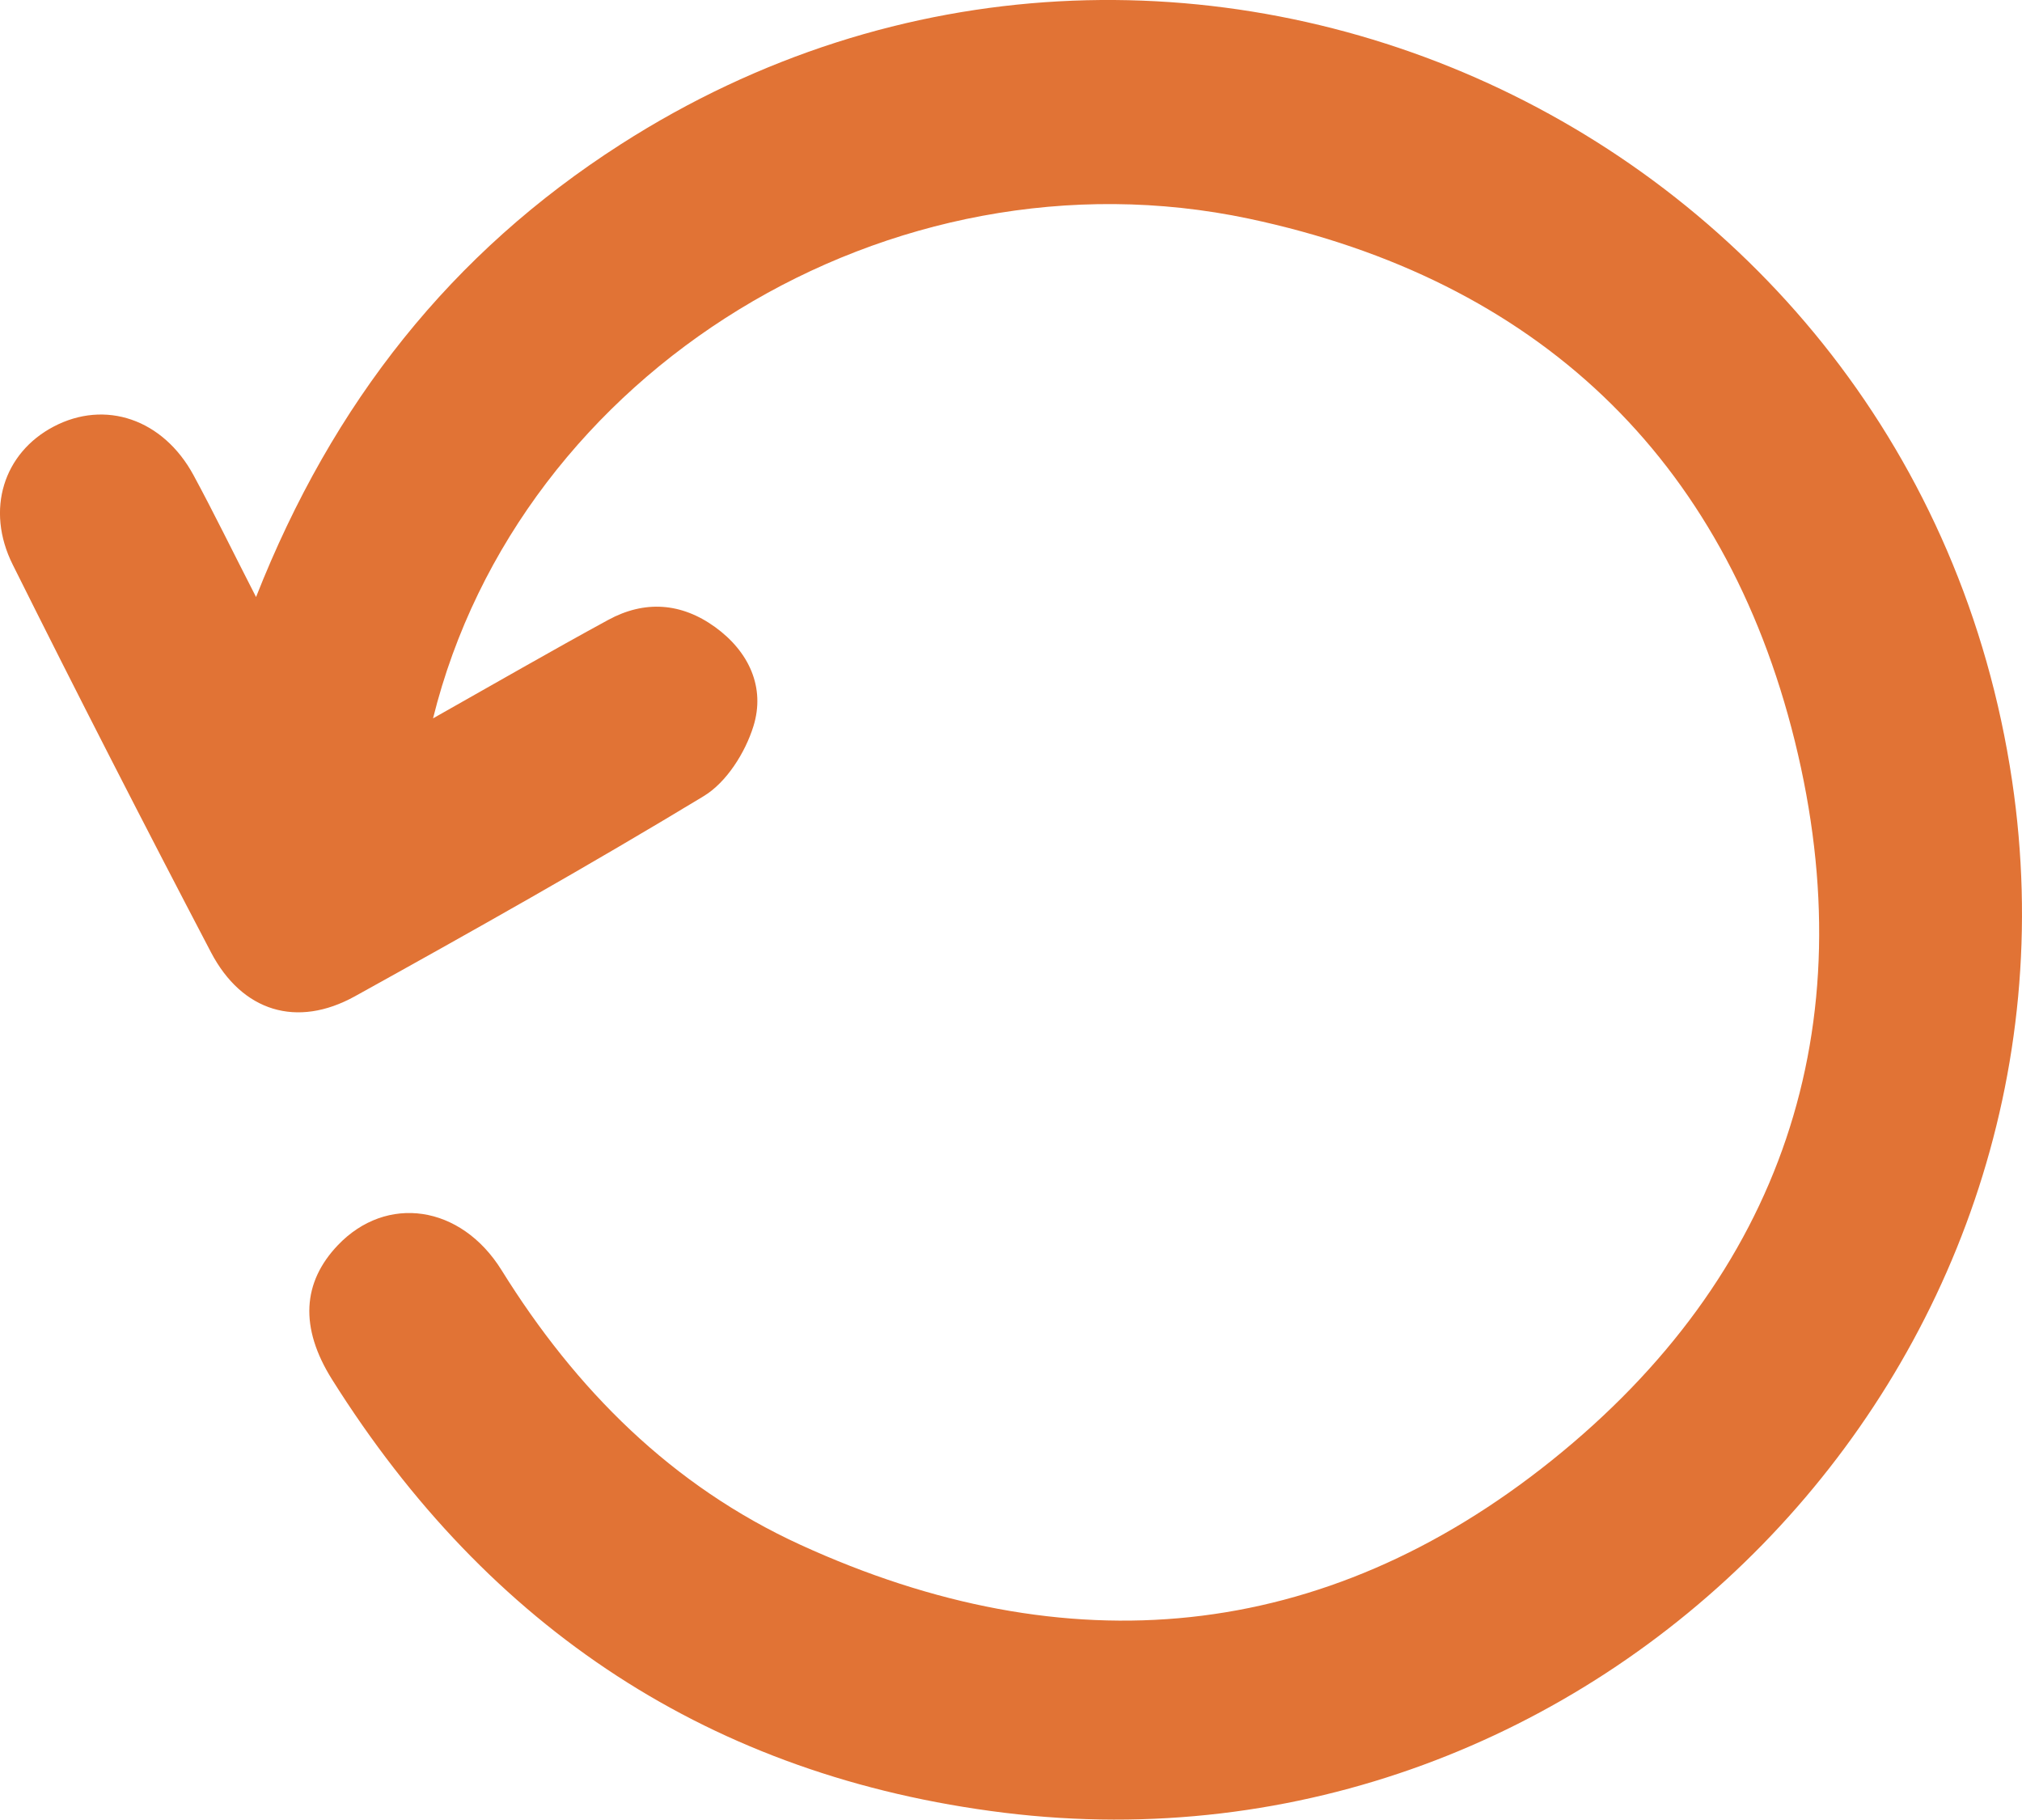 <svg width="30" height="27" viewBox="0 0 30 27" fill="none" xmlns="http://www.w3.org/2000/svg">
<path d="M3.799 8.857C4.937 5.968 6.704 3.747 9.208 2.142C17.453 -3.146 28.407 1.867 29.853 11.582C31.15 20.3 23.67 27.974 14.896 26.892C10.556 26.356 7.248 24.158 4.928 20.467C4.44 19.691 4.489 19.022 5.013 18.472C5.733 17.718 6.836 17.871 7.441 18.842C8.543 20.616 9.971 22.045 11.877 22.918C15.831 24.727 19.631 24.384 23.022 21.666C26.44 18.925 27.677 15.237 26.629 10.993C25.587 6.779 22.79 4.147 18.53 3.244C13.218 2.12 7.706 5.488 6.425 10.657C7.342 10.14 8.176 9.658 9.021 9.198C9.563 8.902 10.107 8.94 10.609 9.302C11.112 9.666 11.358 10.198 11.178 10.775C11.057 11.165 10.779 11.606 10.442 11.81C8.741 12.84 7.007 13.816 5.266 14.78C4.406 15.256 3.592 15.008 3.131 14.129C2.131 12.219 1.149 10.303 0.189 8.377C-0.22 7.558 0.057 6.717 0.795 6.329C1.561 5.926 2.42 6.217 2.871 7.049C3.171 7.603 3.446 8.169 3.799 8.857Z" fill="#E17335"/>
</svg>
